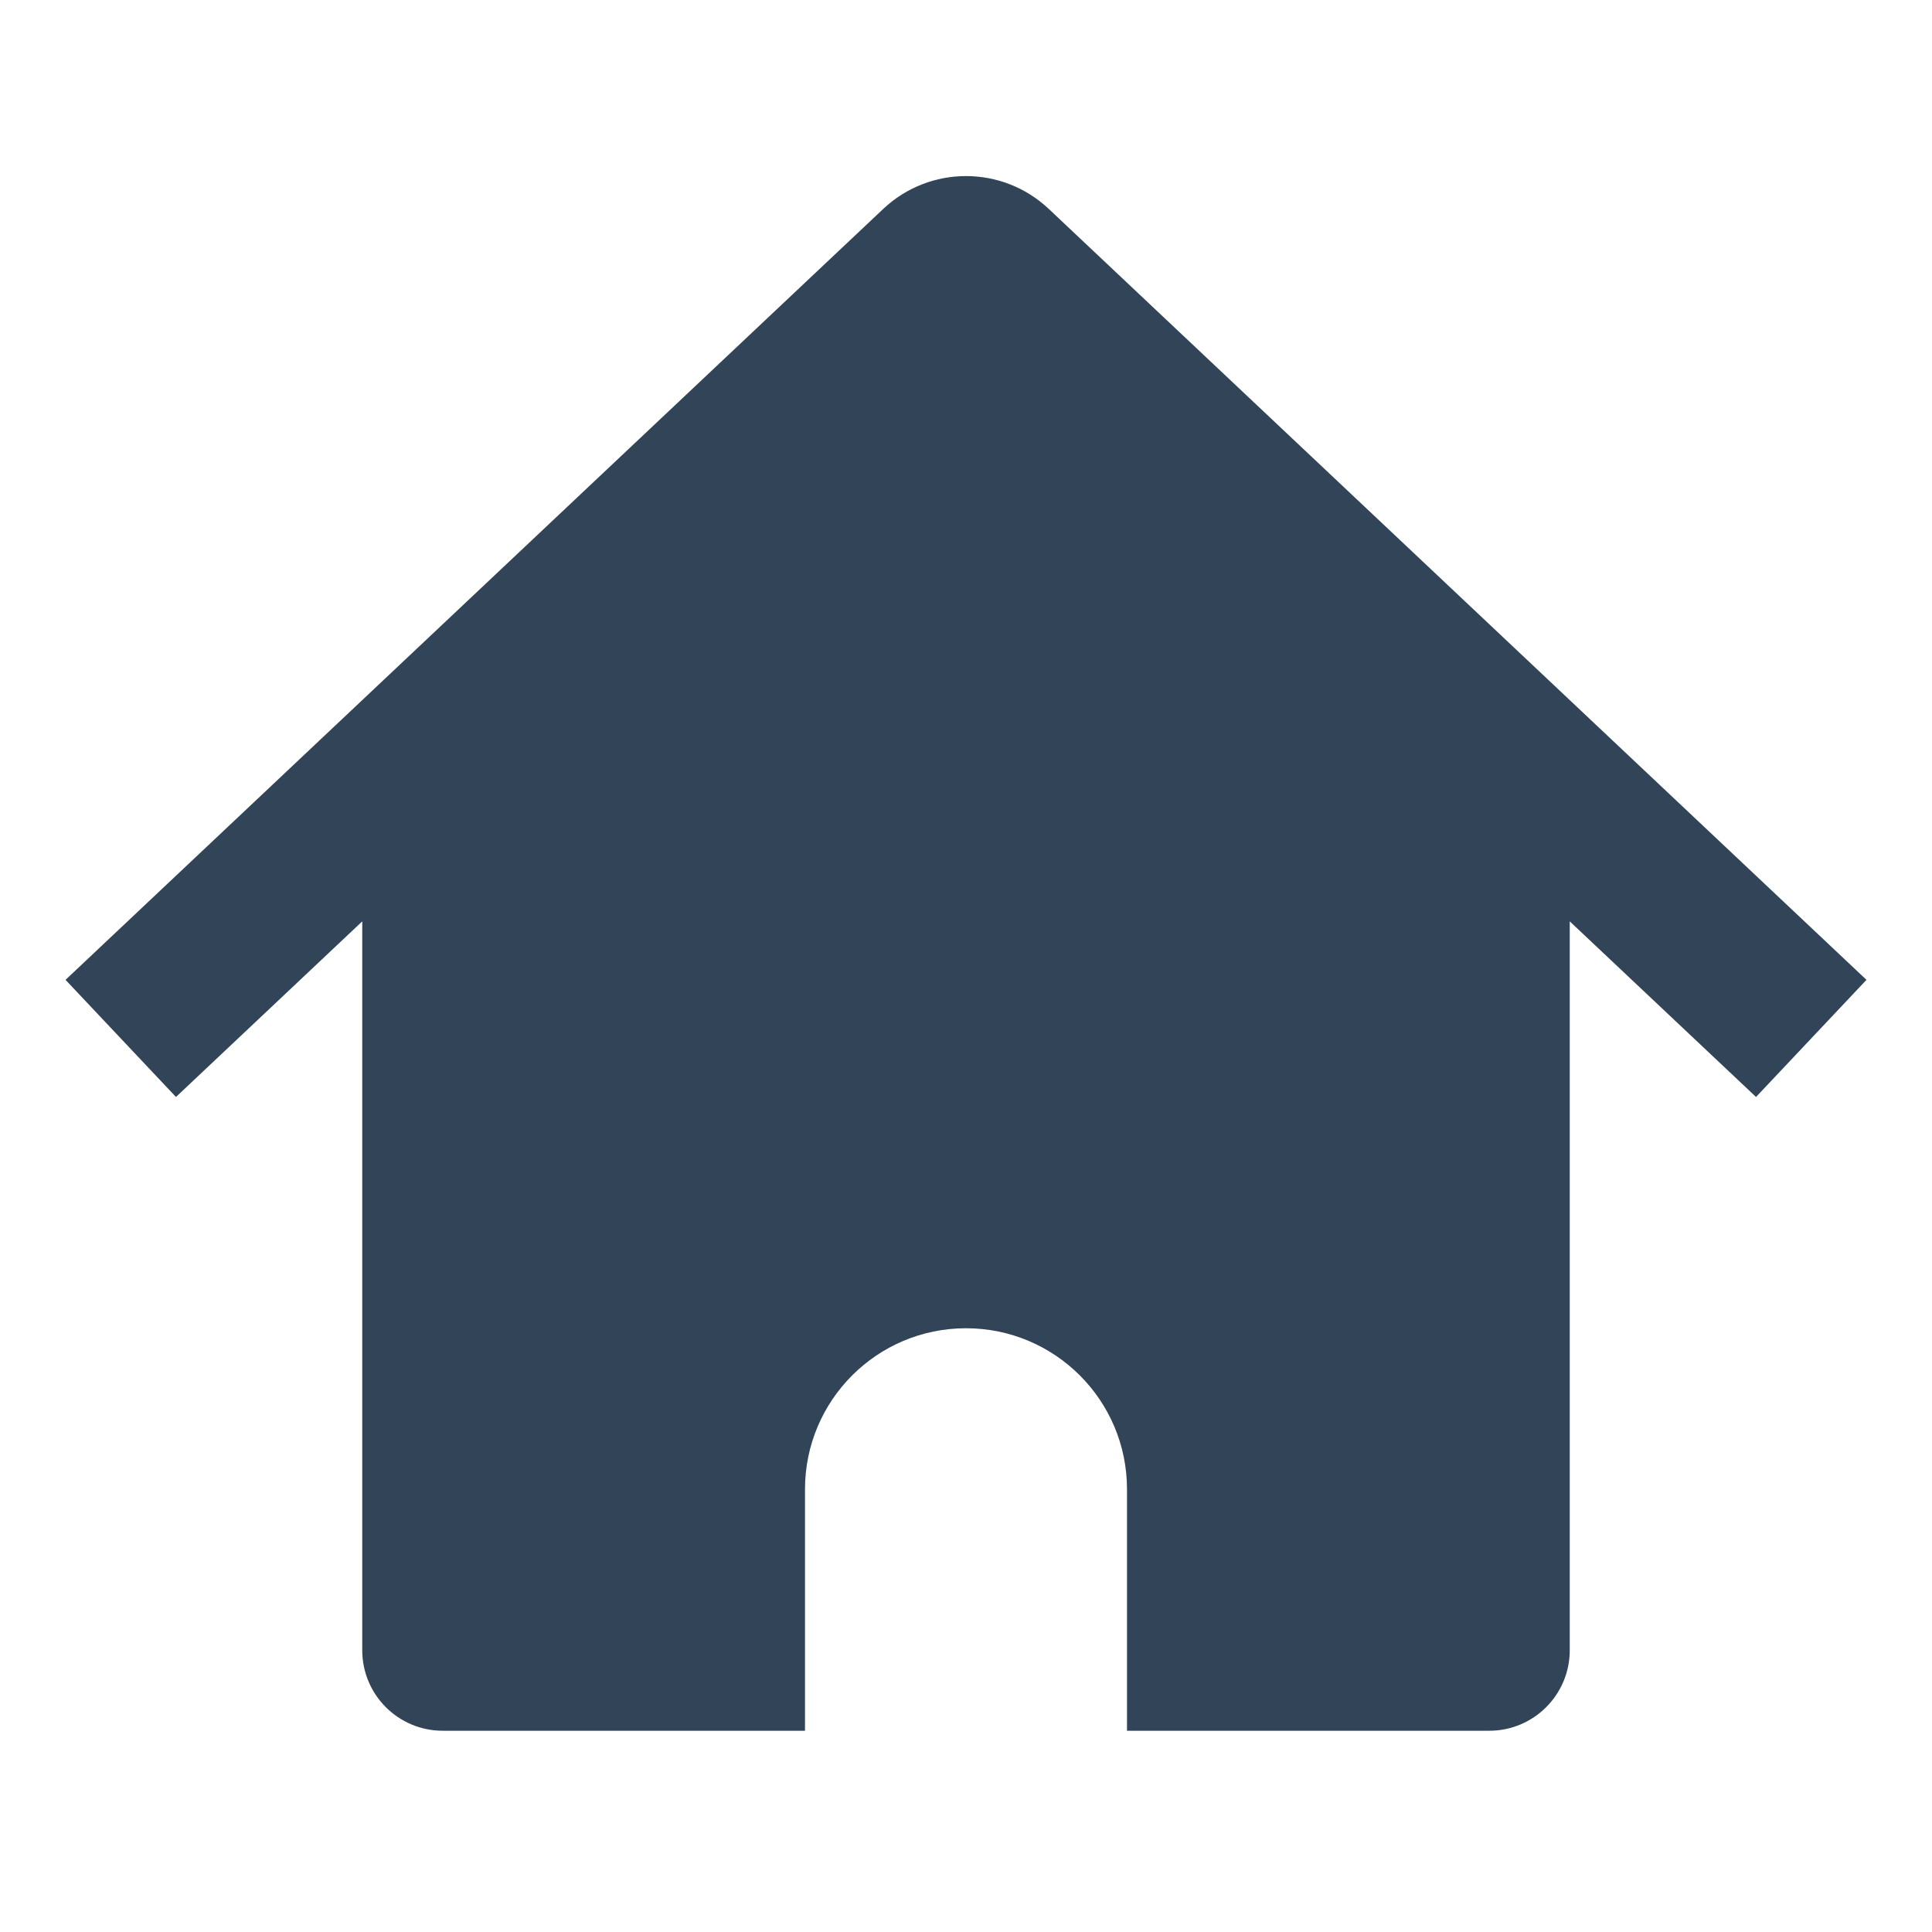 <svg width="48" height="48" viewBox="0 0 48 48" fill="none" xmlns="http://www.w3.org/2000/svg">
<path d="M21.942 5.192C23.098 4.102 24.902 4.102 26.058 5.192L46.372 24.344L43.628 27.254L39 22.891V41C39 42.105 38.104 43 37 43H28V37C28 34.791 26.209 33 24 33C21.791 33 20 34.791 20 37V43H11C9.895 43 9 42.105 9 41V22.891L4.372 27.254L1.628 24.344L21.942 5.192Z" fill="#324558"/>
</svg>
